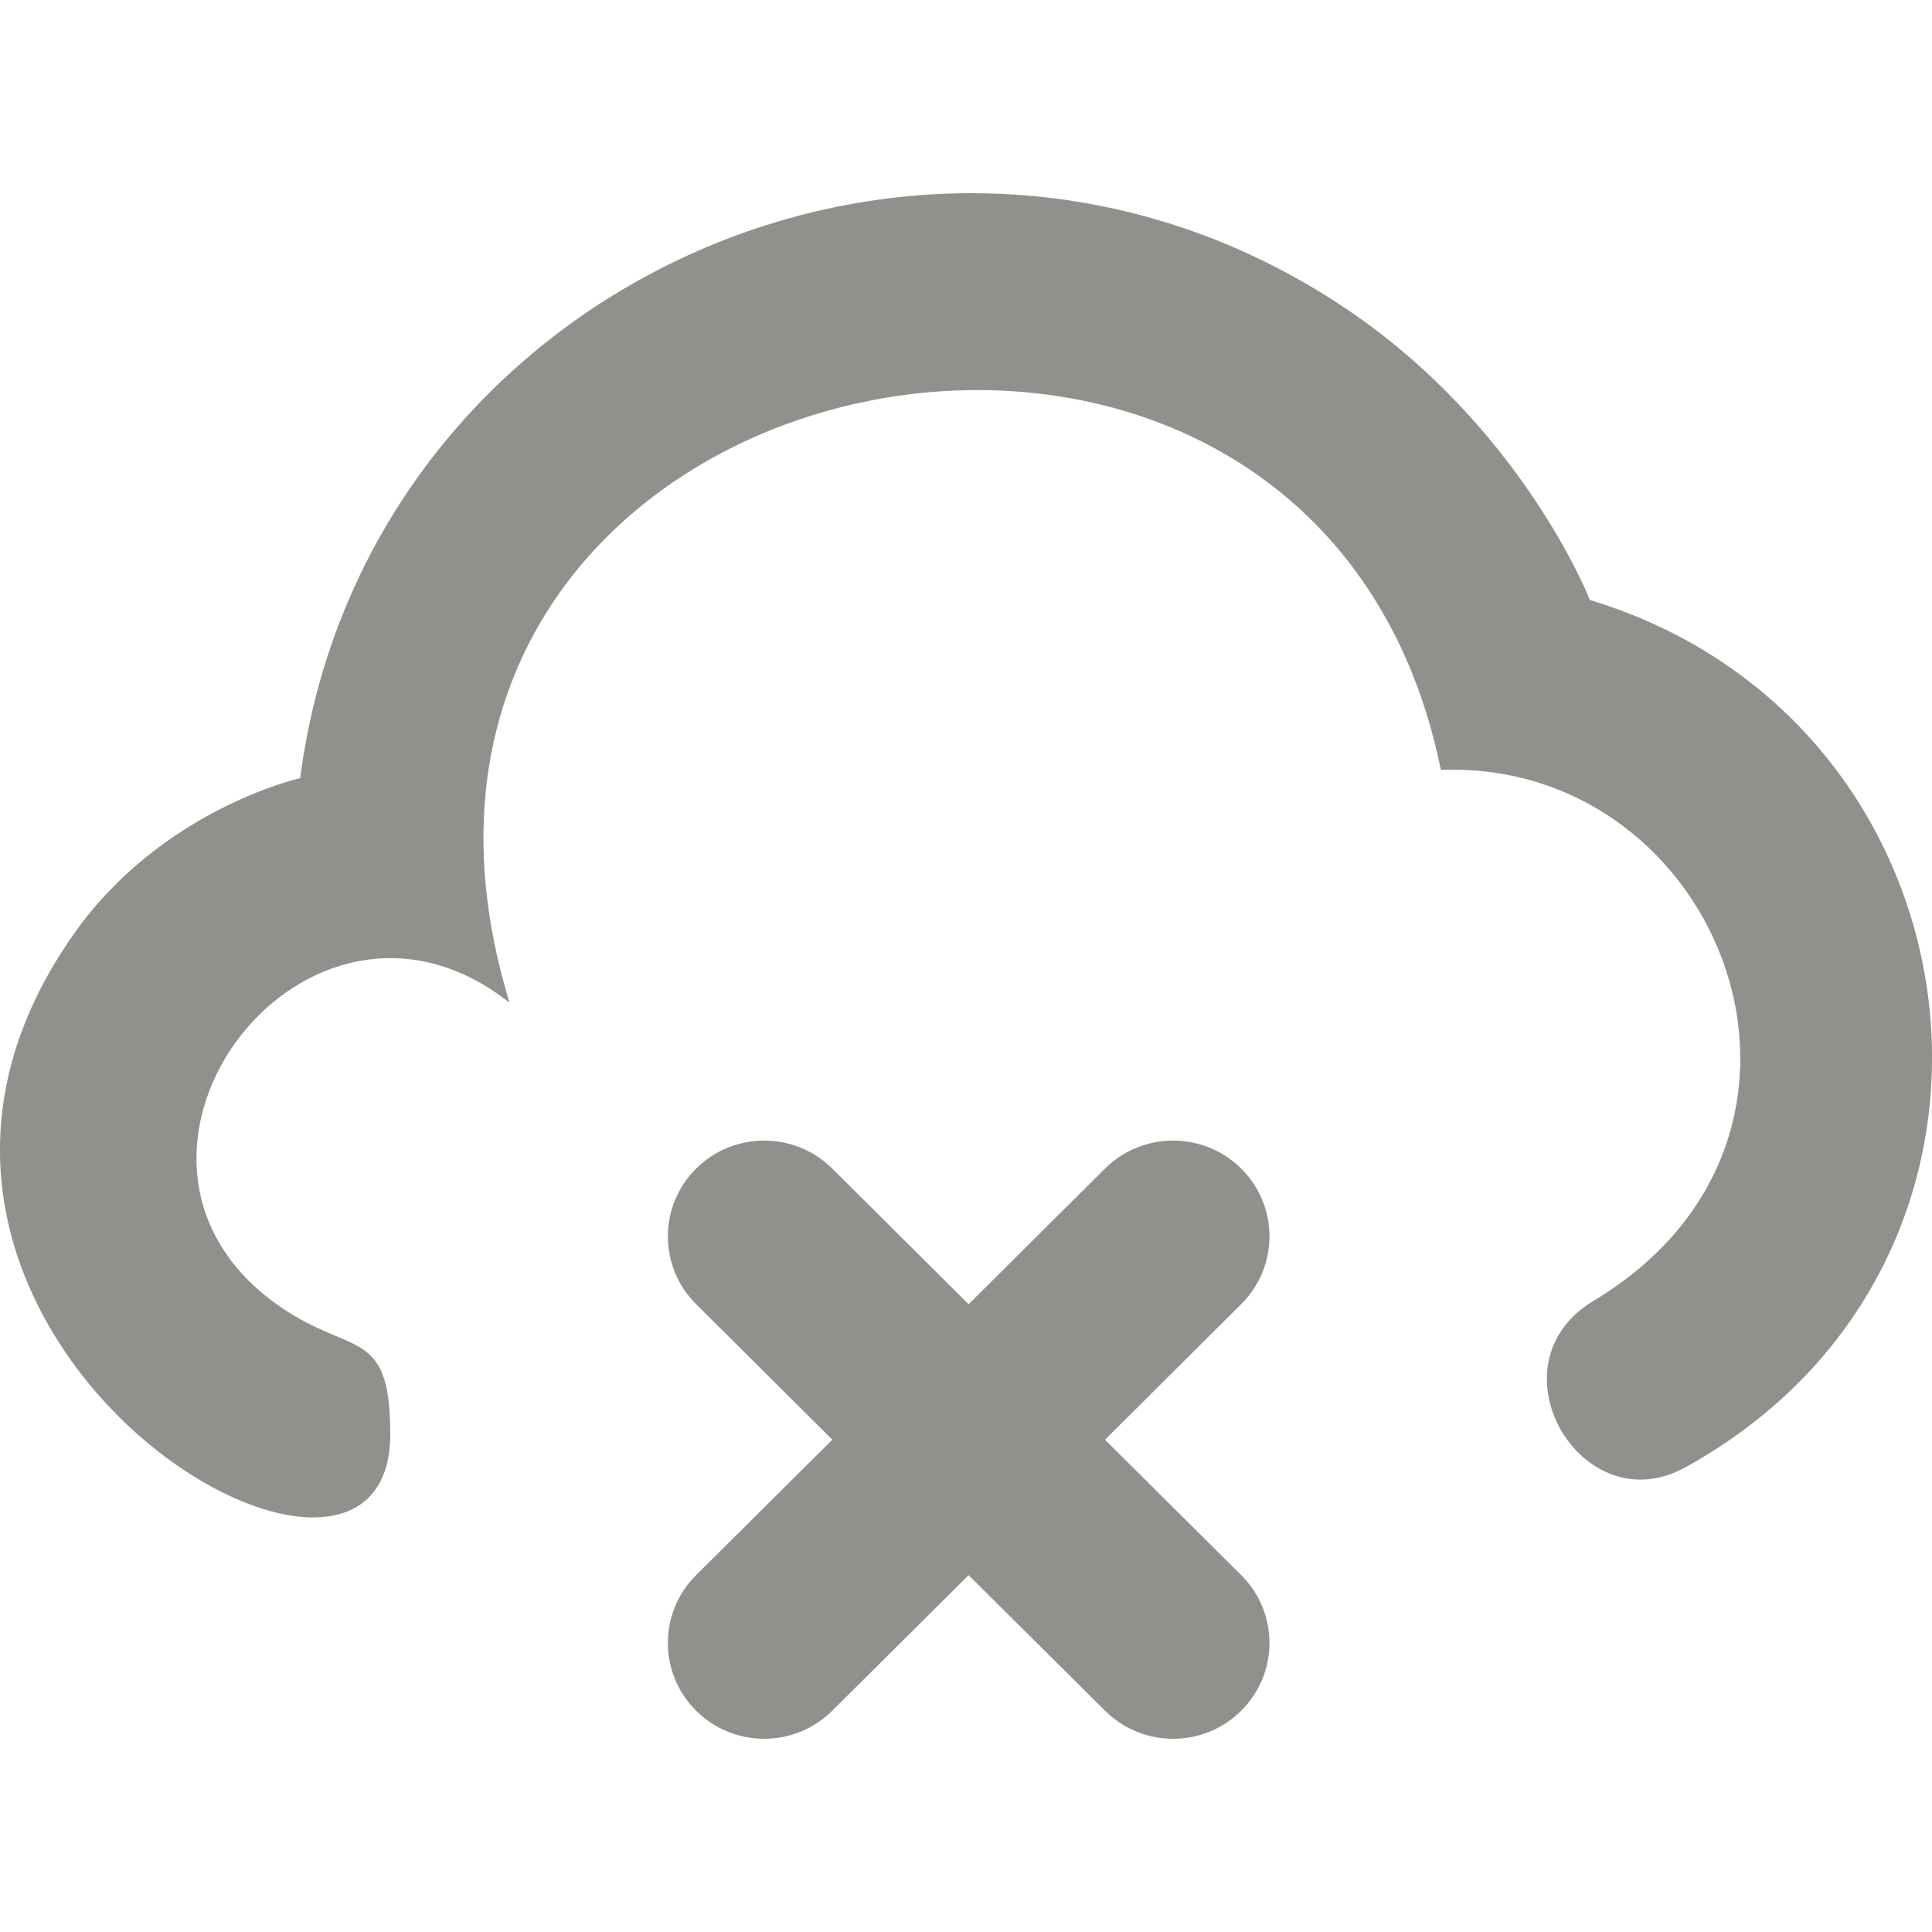 <!-- Generated by IcoMoon.io -->
<svg version="1.1" xmlns="http://www.w3.org/2000/svg" width="32" height="32" viewBox="0 0 32 32">
<title>as-cloud_close-</title>
<path fill="#91908d" d="M26.333 9.937c0 0-1.122-2.884-4.085-4.855-6.903-4.595-16.222-0.309-17.276 7.806 0 0-2.288 0.511-3.744 2.574-4.609 6.527 5.236 12.434 5.236 8.295 0-1.833-0.67-1.259-1.933-2.192-3.344-2.471 0.56-7.603 3.908-4.957-3.296-10.796 13.298-14.344 15.426-3.857 4.663-0.167 7.083 6.062 2.529 8.795-1.756 1.054-0.204 3.709 1.518 2.759 6.236-3.44 5.045-12.367-1.579-14.367zM20.559 21.6l-2.257 2.246 2.257 2.244c0.623 0.619 0.623 1.625 0 2.244-0.624 0.621-1.635 0.621-2.257 0l-2.259-2.244-2.257 2.244c-0.623 0.621-1.633 0.621-2.257 0-0.623-0.619-0.623-1.625 0-2.244l2.257-2.244-2.257-2.246c-0.623-0.619-0.623-1.624 0-2.244 0.624-0.619 1.635-0.619 2.257 0l2.257 2.246 2.259-2.246c0.623-0.619 1.633-0.619 2.257 0 0.623 0.621 0.623 1.625 0 2.244z"></path>
</svg>
